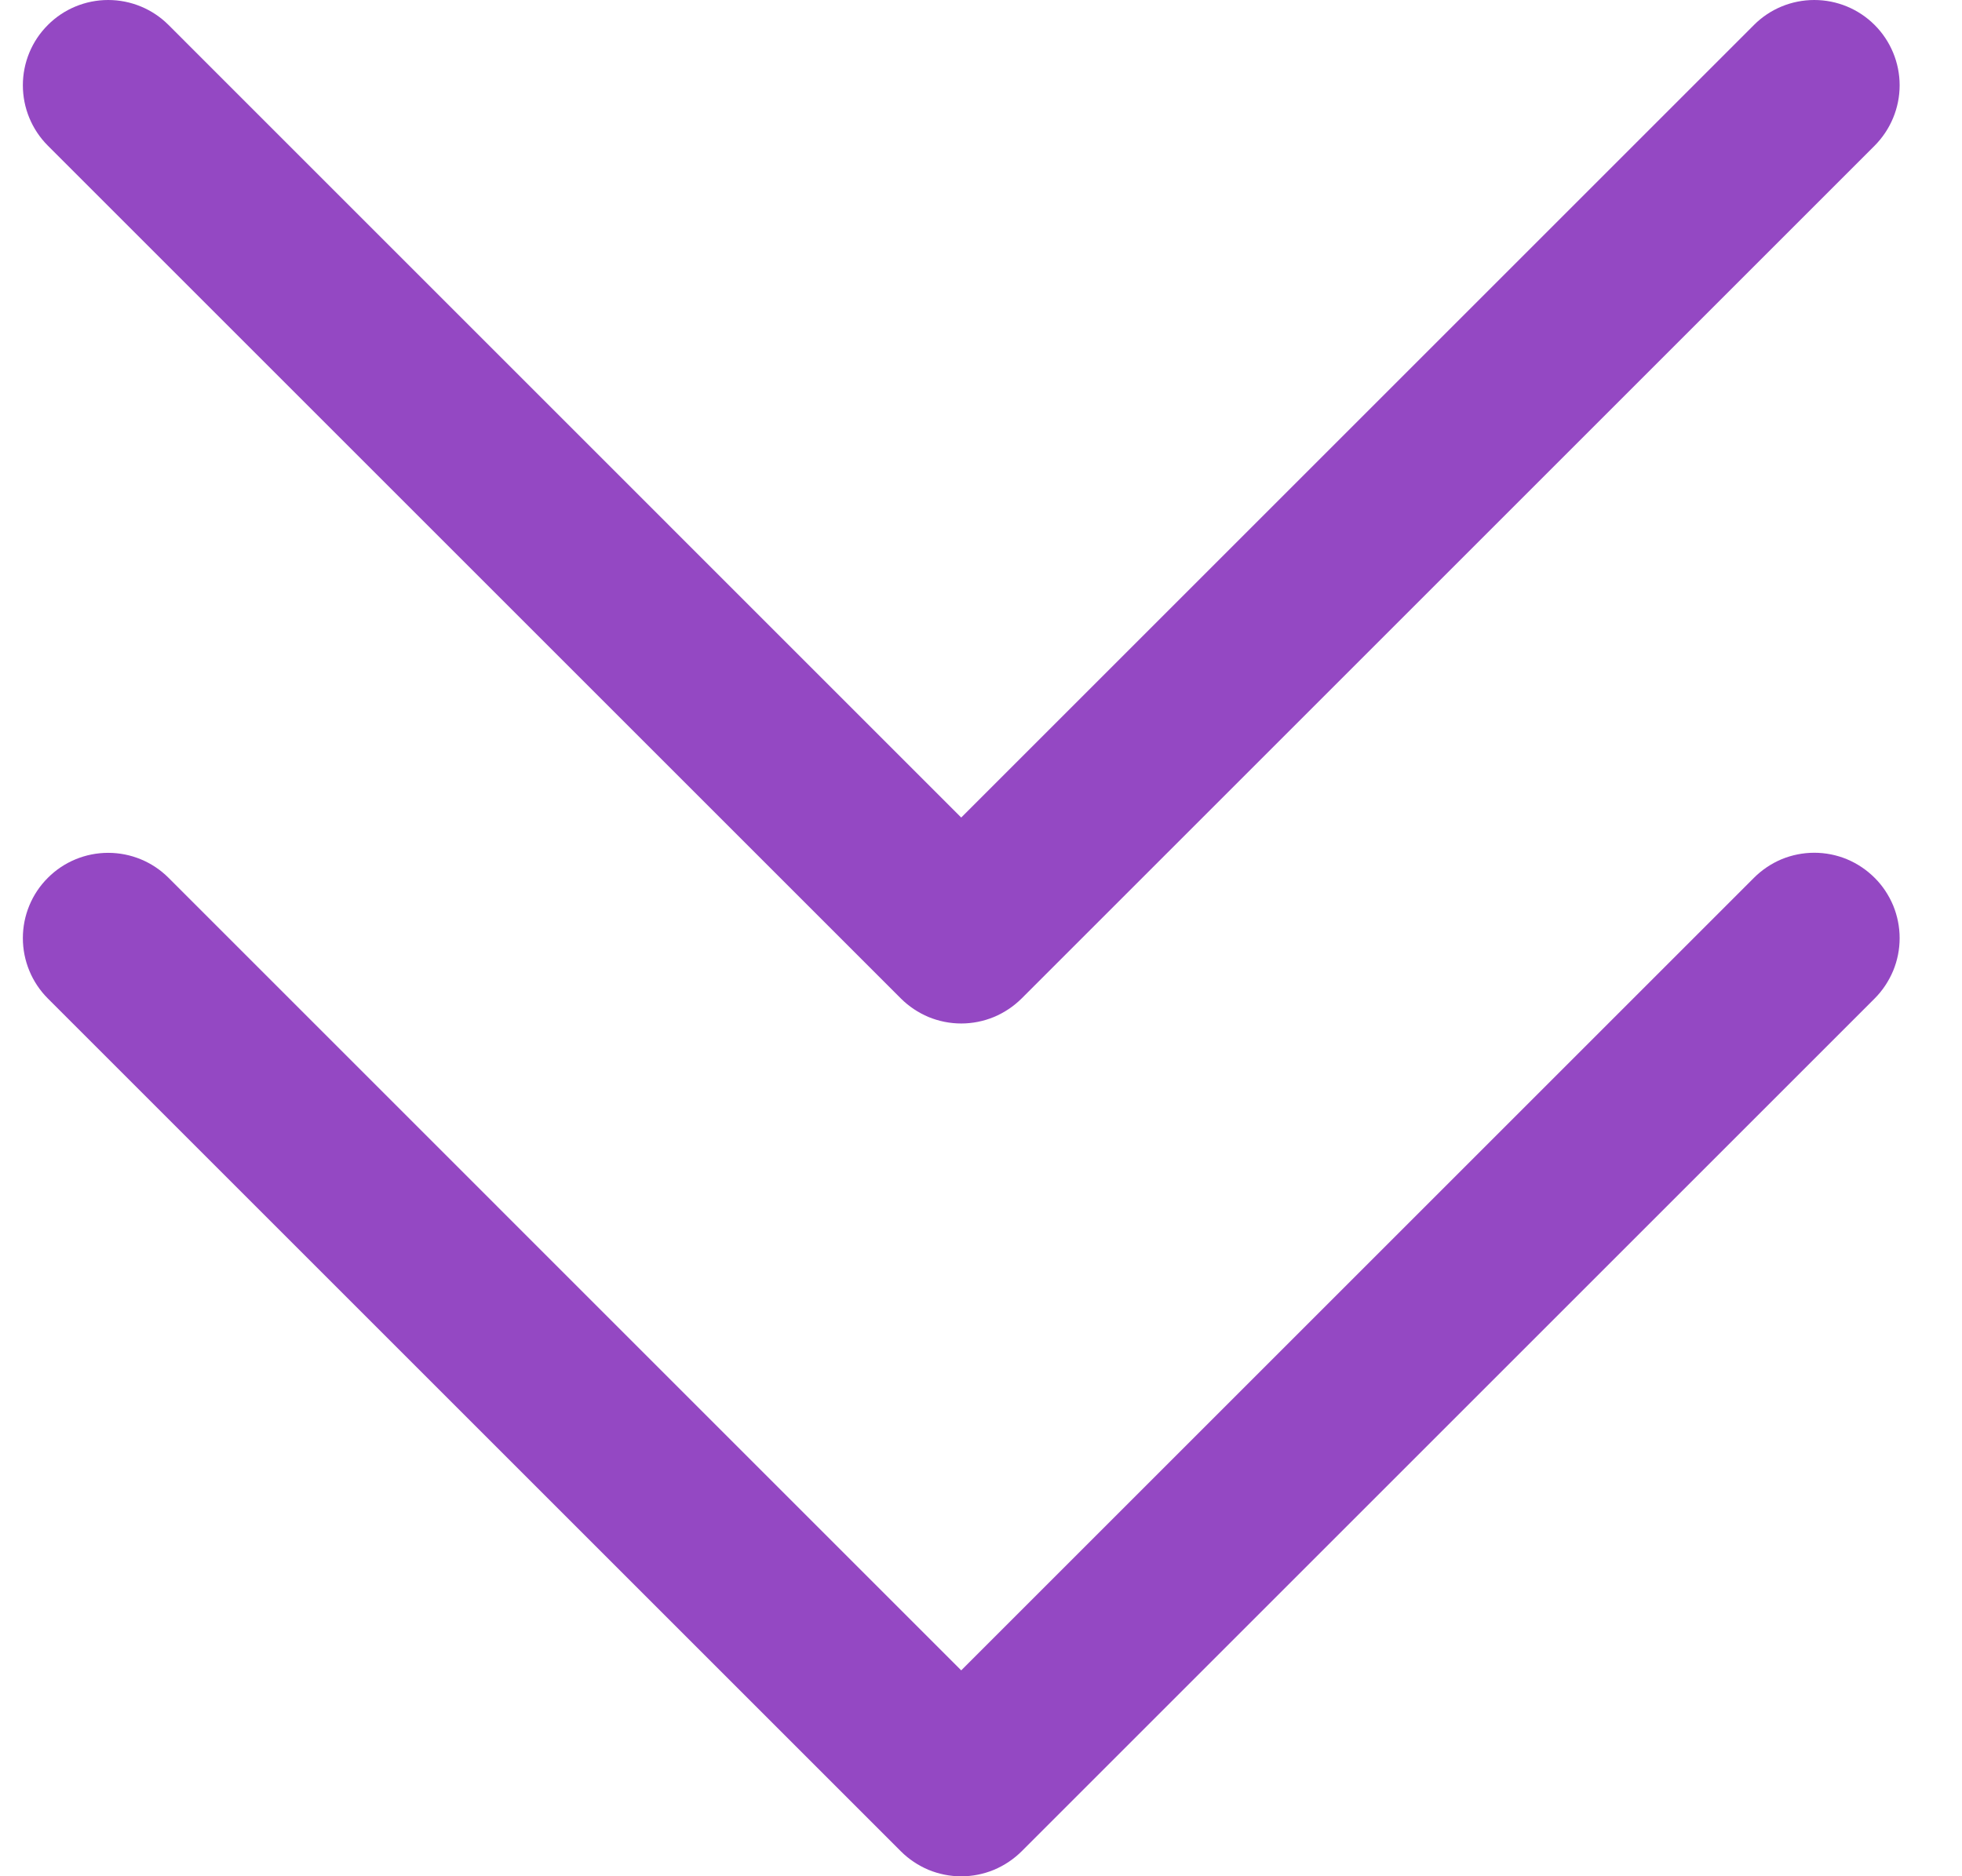 <svg width="23" height="22" viewBox="0 0 23 22" fill="none" xmlns="http://www.w3.org/2000/svg">
<path d="M21.976 10.293C22.069 10.385 22.142 10.496 22.193 10.617C22.243 10.739 22.269 10.869 22.269 11C22.269 11.132 22.243 11.262 22.193 11.383C22.142 11.504 22.069 11.615 21.976 11.708L11.976 21.708C11.883 21.8 11.773 21.874 11.651 21.925C11.53 21.975 11.399 22.001 11.268 22.001C11.137 22.001 11.007 21.975 10.885 21.925C10.764 21.874 10.653 21.8 10.561 21.708L0.561 11.708C0.373 11.52 0.268 11.265 0.268 11C0.268 10.735 0.373 10.48 0.561 10.293C0.748 10.105 1.003 10 1.268 10C1.534 10 1.788 10.105 1.976 10.293L11.268 19.586L20.561 10.293C20.654 10.2 20.764 10.126 20.885 10.075C21.007 10.025 21.137 9.999 21.268 9.999C21.4 9.999 21.53 10.025 21.651 10.075C21.773 10.126 21.883 10.2 21.976 10.293ZM10.561 11.708C10.653 11.8 10.764 11.874 10.885 11.925C11.007 11.975 11.137 12.001 11.268 12.001C11.399 12.001 11.53 11.975 11.651 11.925C11.773 11.874 11.883 11.8 11.976 11.708L21.976 1.708C22.163 1.52 22.269 1.265 22.269 1C22.269 0.735 22.163 0.48 21.976 0.293C21.788 0.105 21.534 -0 21.268 -0C21.003 -0 20.748 0.105 20.561 0.293L11.268 9.586L1.976 0.293C1.788 0.105 1.534 -0 1.268 -0C1.003 -0 0.748 0.105 0.561 0.293C0.373 0.48 0.268 0.735 0.268 1C0.268 1.265 0.373 1.52 0.561 1.708L10.561 11.708Z" fill="#9448C3"/>
</svg>
